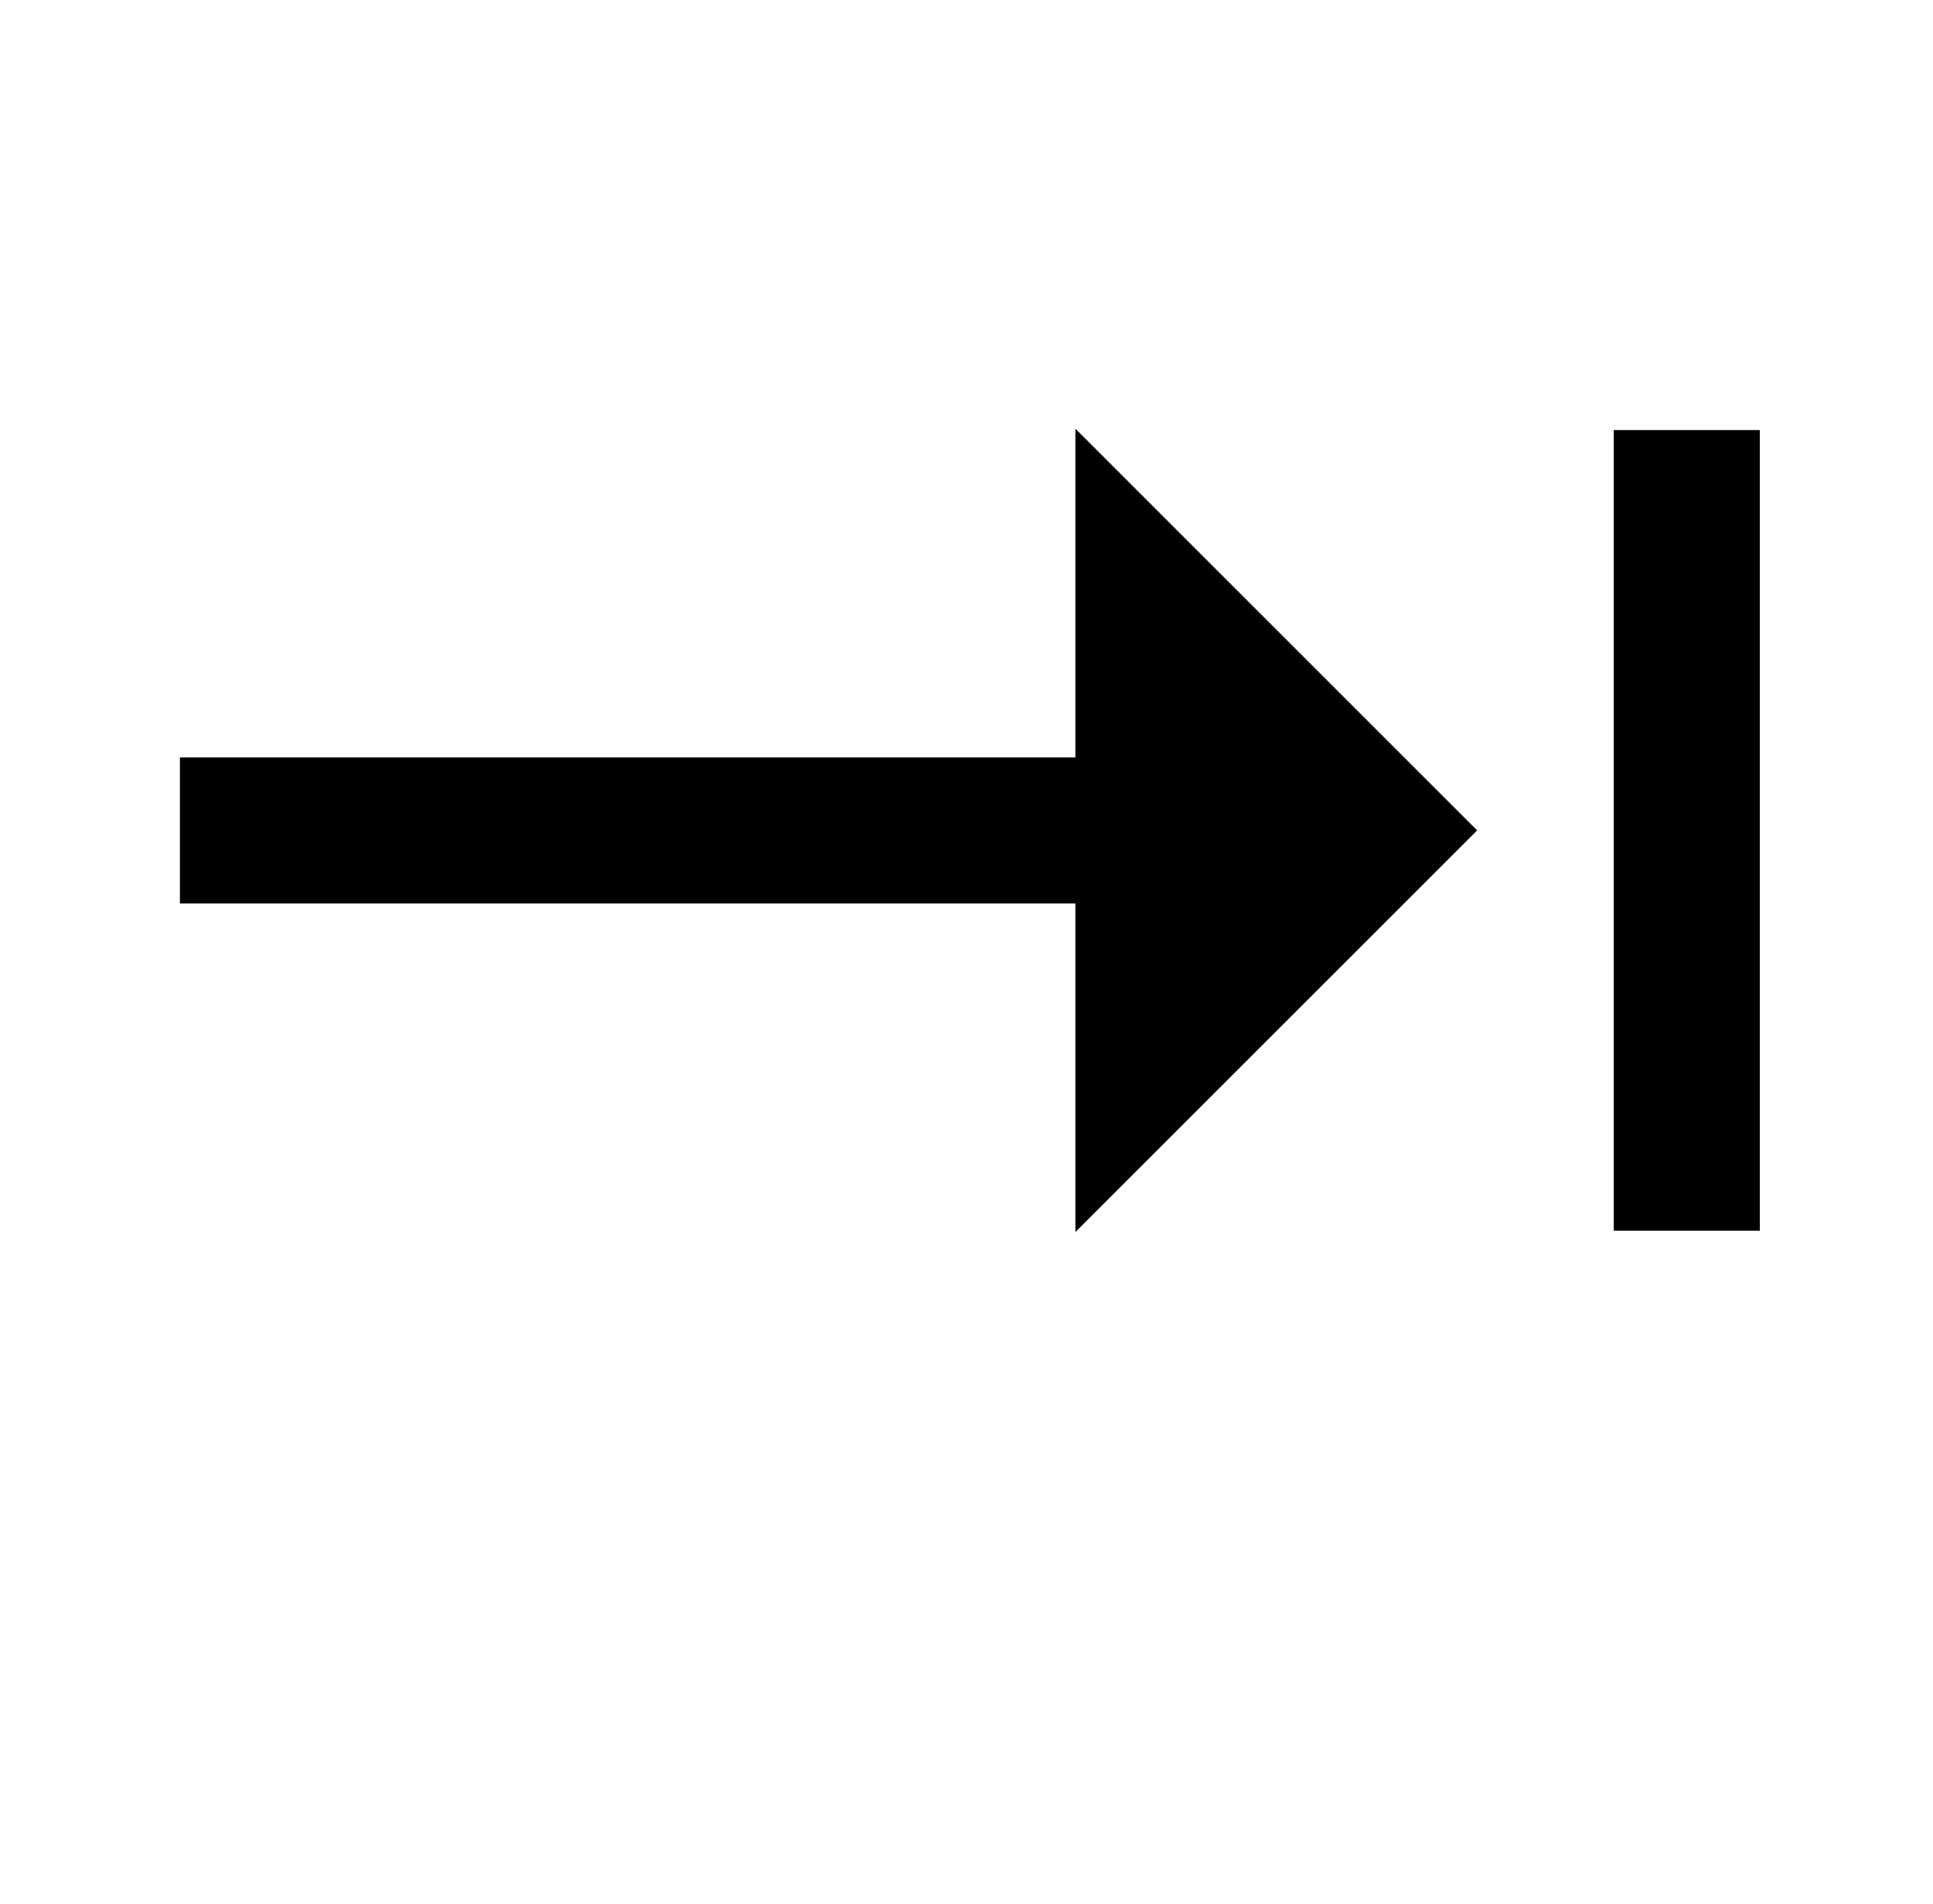 <?xml version="1.0" standalone="no"?>
<!DOCTYPE svg PUBLIC "-//W3C//DTD SVG 1.1//EN" "http://www.w3.org/Graphics/SVG/1.1/DTD/svg11.dtd" >
<svg xmlns="http://www.w3.org/2000/svg" xmlns:xlink="http://www.w3.org/1999/xlink" version="1.1" viewBox="-10 0 2858 2816">
  <g transform="matrix(1 0 0 -1 0 2252)">
   <path fill="currentColor"
d="M1580 430v486h-1324v216h1324v486l594 -594zM2376 432v1184h216v-1184h-216z" />
  </g>

</svg>
